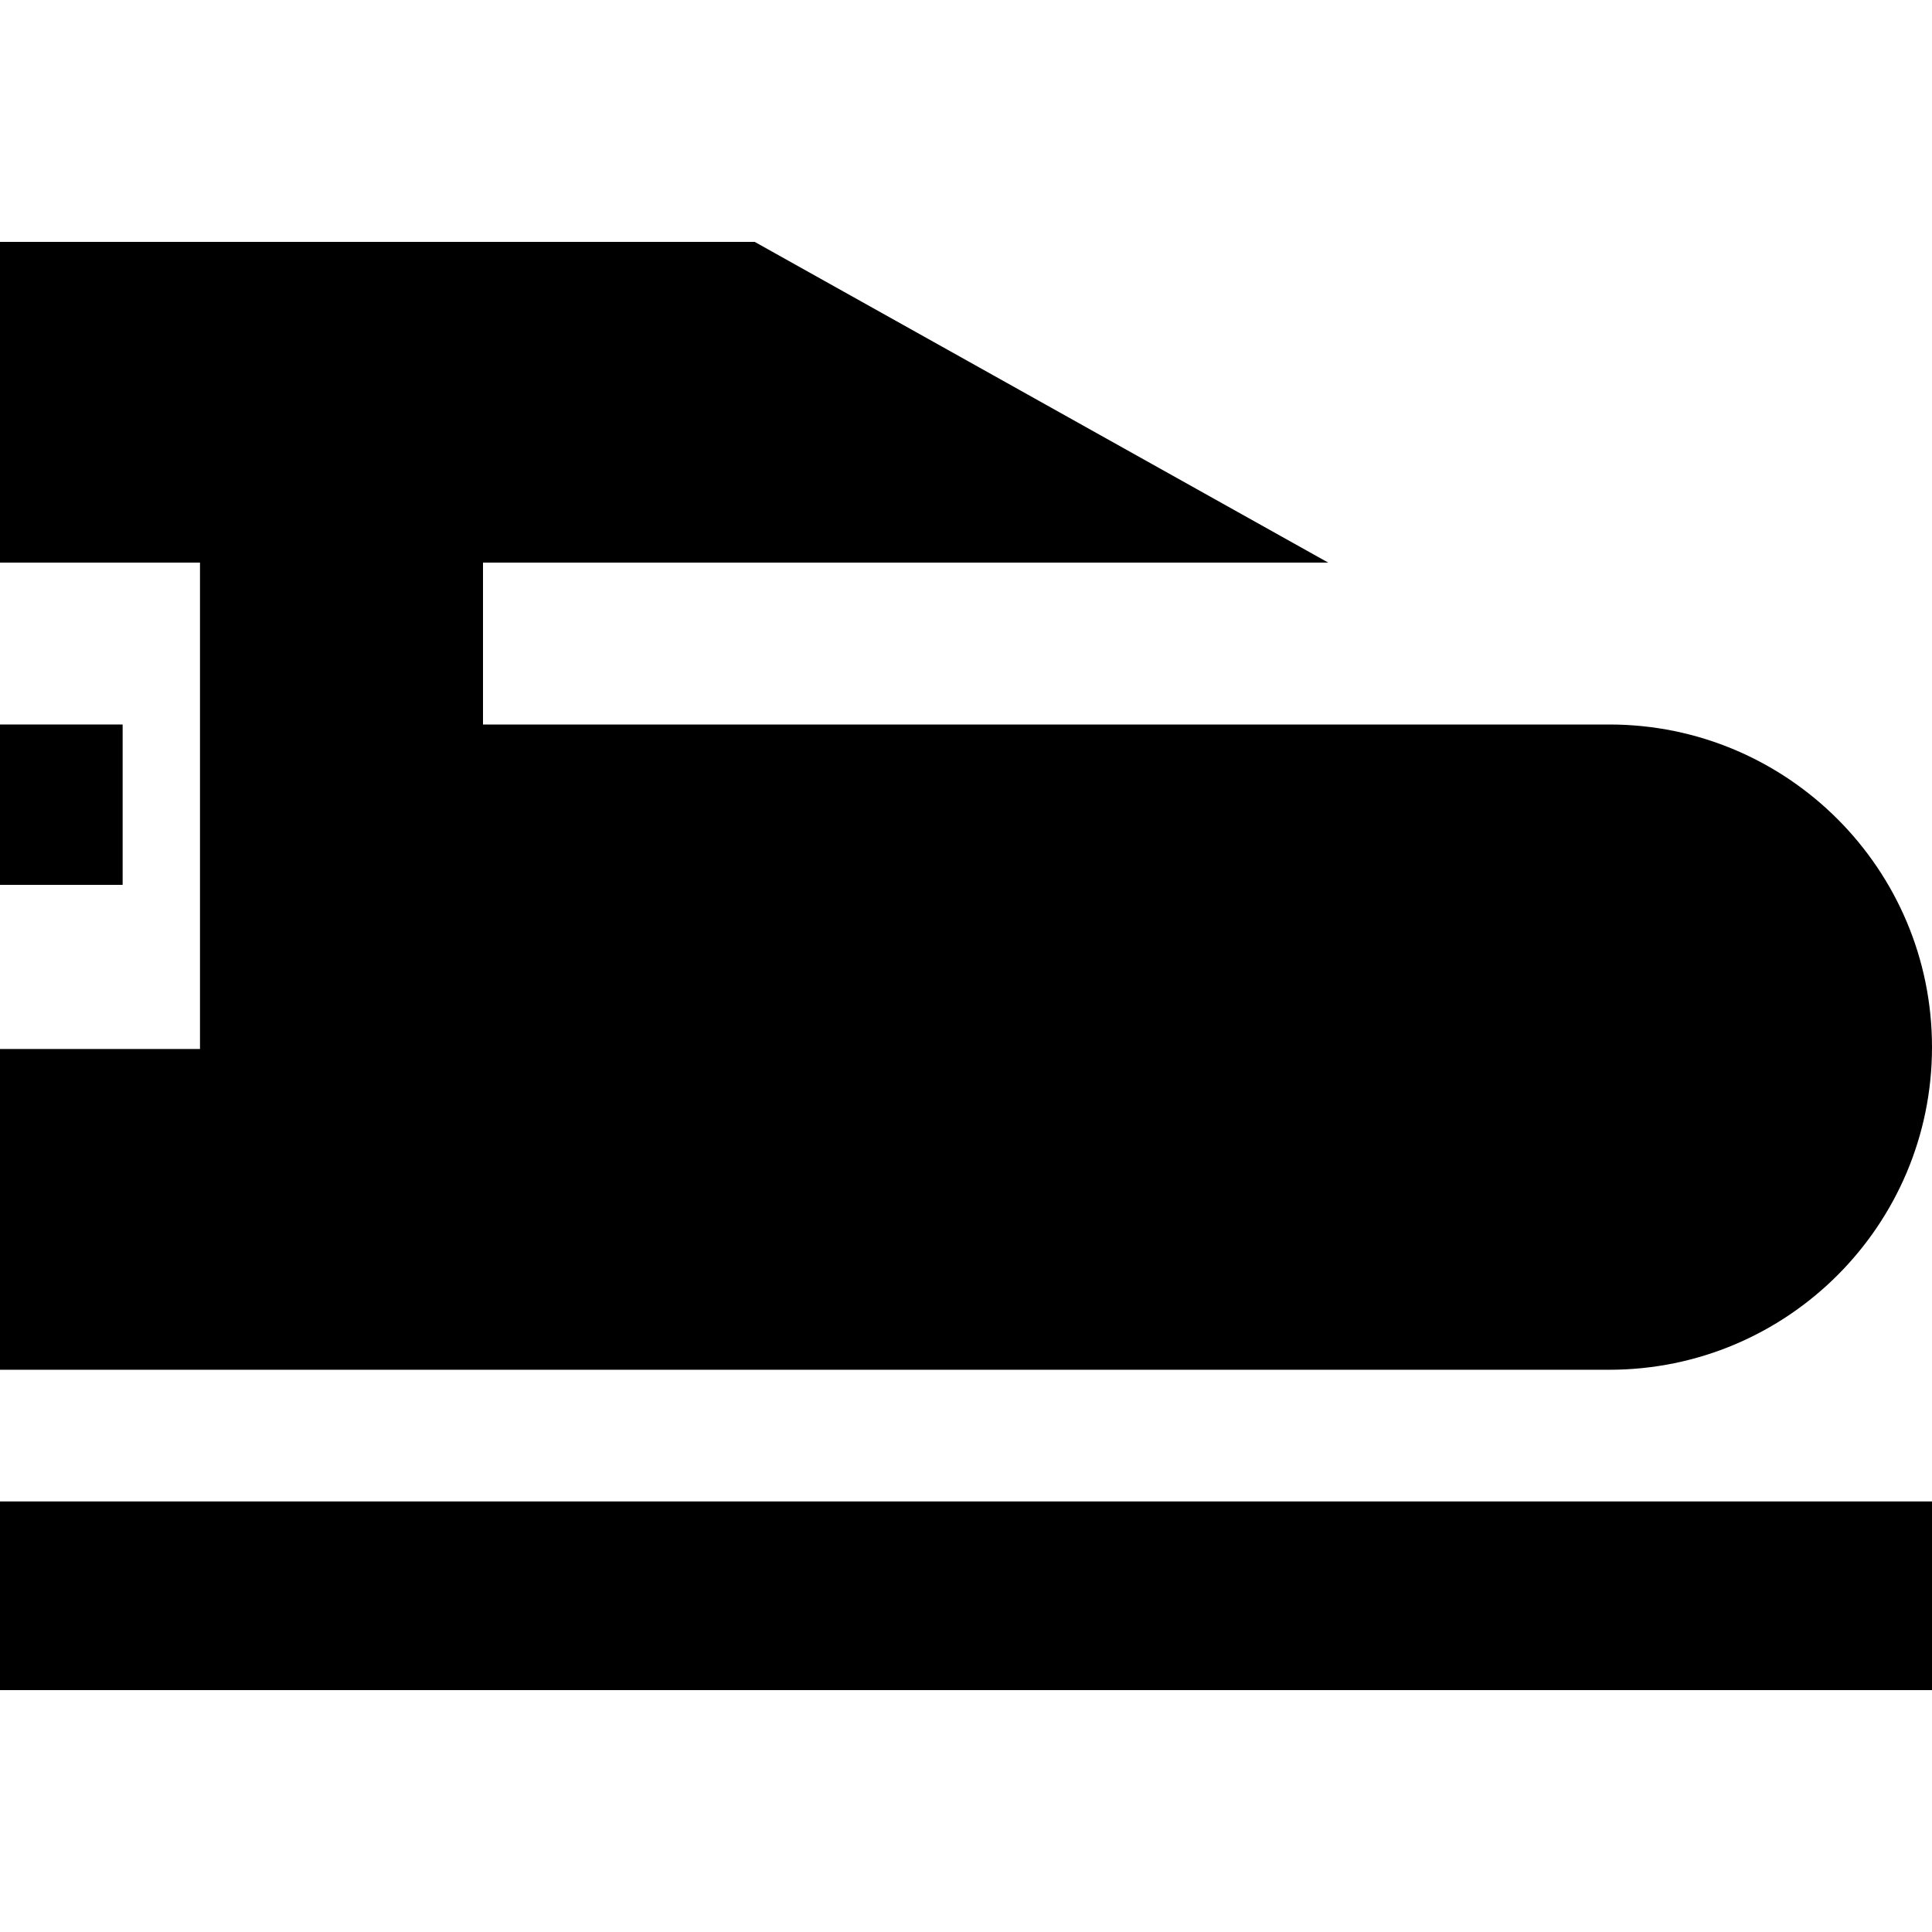 <?xml version="1.0" standalone="no"?><!DOCTYPE svg PUBLIC "-//W3C//DTD SVG 1.1//EN" "http://www.w3.org/Graphics/SVG/1.1/DTD/svg11.dtd"><svg t="1717205688299" class="icon" viewBox="0 0 1024 1024" version="1.1" xmlns="http://www.w3.org/2000/svg" p-id="1594" width="200" height="200" xmlns:xlink="http://www.w3.org/1999/xlink"><path d="M0 795.8h1024v100H0zM256 726h597c94.4 0 171-76.6 171-171s-76.6-171-171-171H256v-85.8h448l-304-170H0v170h106V556H0v170h256z" fill="#000000" p-id="1595"></path><path d="M0 384h65v85H0z" fill="#000000" p-id="1596"></path></svg>